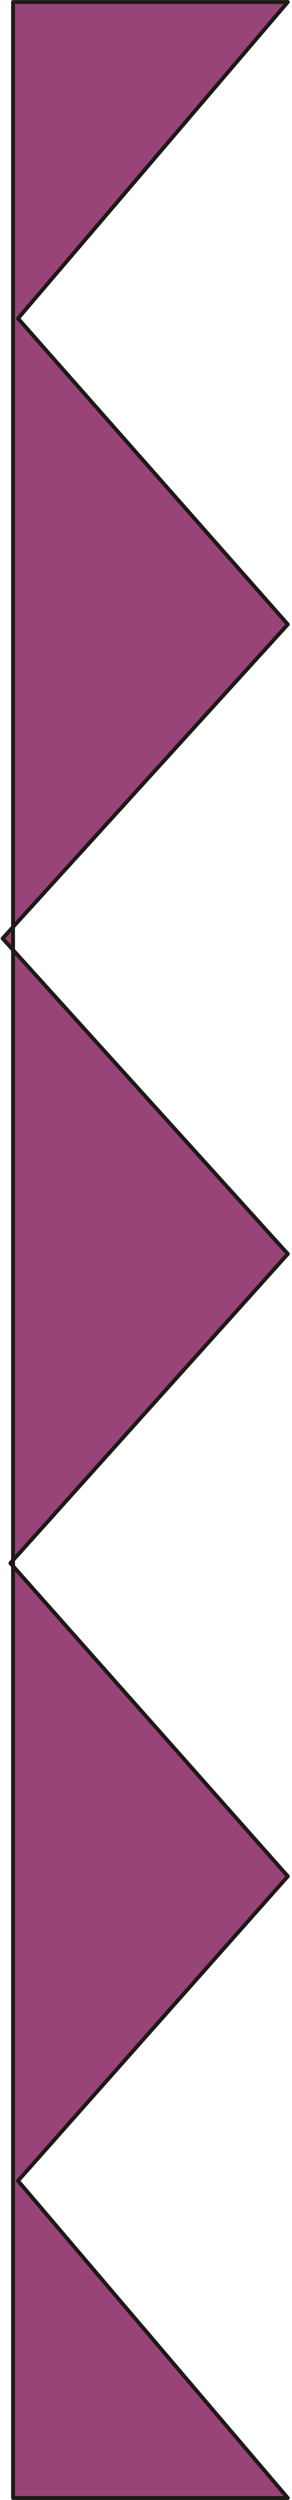 <?xml version="1.0" encoding="UTF-8" standalone="no"?>
<!DOCTYPE svg PUBLIC "-//W3C//DTD SVG 1.0//EN" "http://www.w3.org/TR/2001/REC-SVG-20010904/DTD/svg10.dtd">
<svg xmlns="http://www.w3.org/2000/svg" xmlns:xlink="http://www.w3.org/1999/xlink" fill-rule="evenodd" height="0.632in" preserveAspectRatio="none" stroke-linecap="round" viewBox="0 0 1879 16000" width="0.074in">
<style type="text/css">
.brush0 { fill: rgb(255,255,255); }
.pen0 { stroke: rgb(0,0,0); stroke-width: 1; stroke-linejoin: round; }
.brush1 { fill: rgb(152,68,121); }
.pen1 { stroke: none; }
.brush2 { fill: none; }
.pen2 { stroke: rgb(31,26,23); stroke-width: 25; stroke-linejoin: round; }
</style>
<g>
<polygon class="pen1 brush1" points="84,13 1852,13 116,2038 1852,3996 17,6006 1852,8025 67,10004 1852,12008 116,13957 1852,15987 84,15987 84,13"/>
<polyline class="pen2" fill="none" points="84,13 1852,13 116,2038 1852,3996 17,6006 1852,8025 67,10004 1852,12008 116,13957 1852,15987 84,15987 84,13"/>
</g>
</svg>
